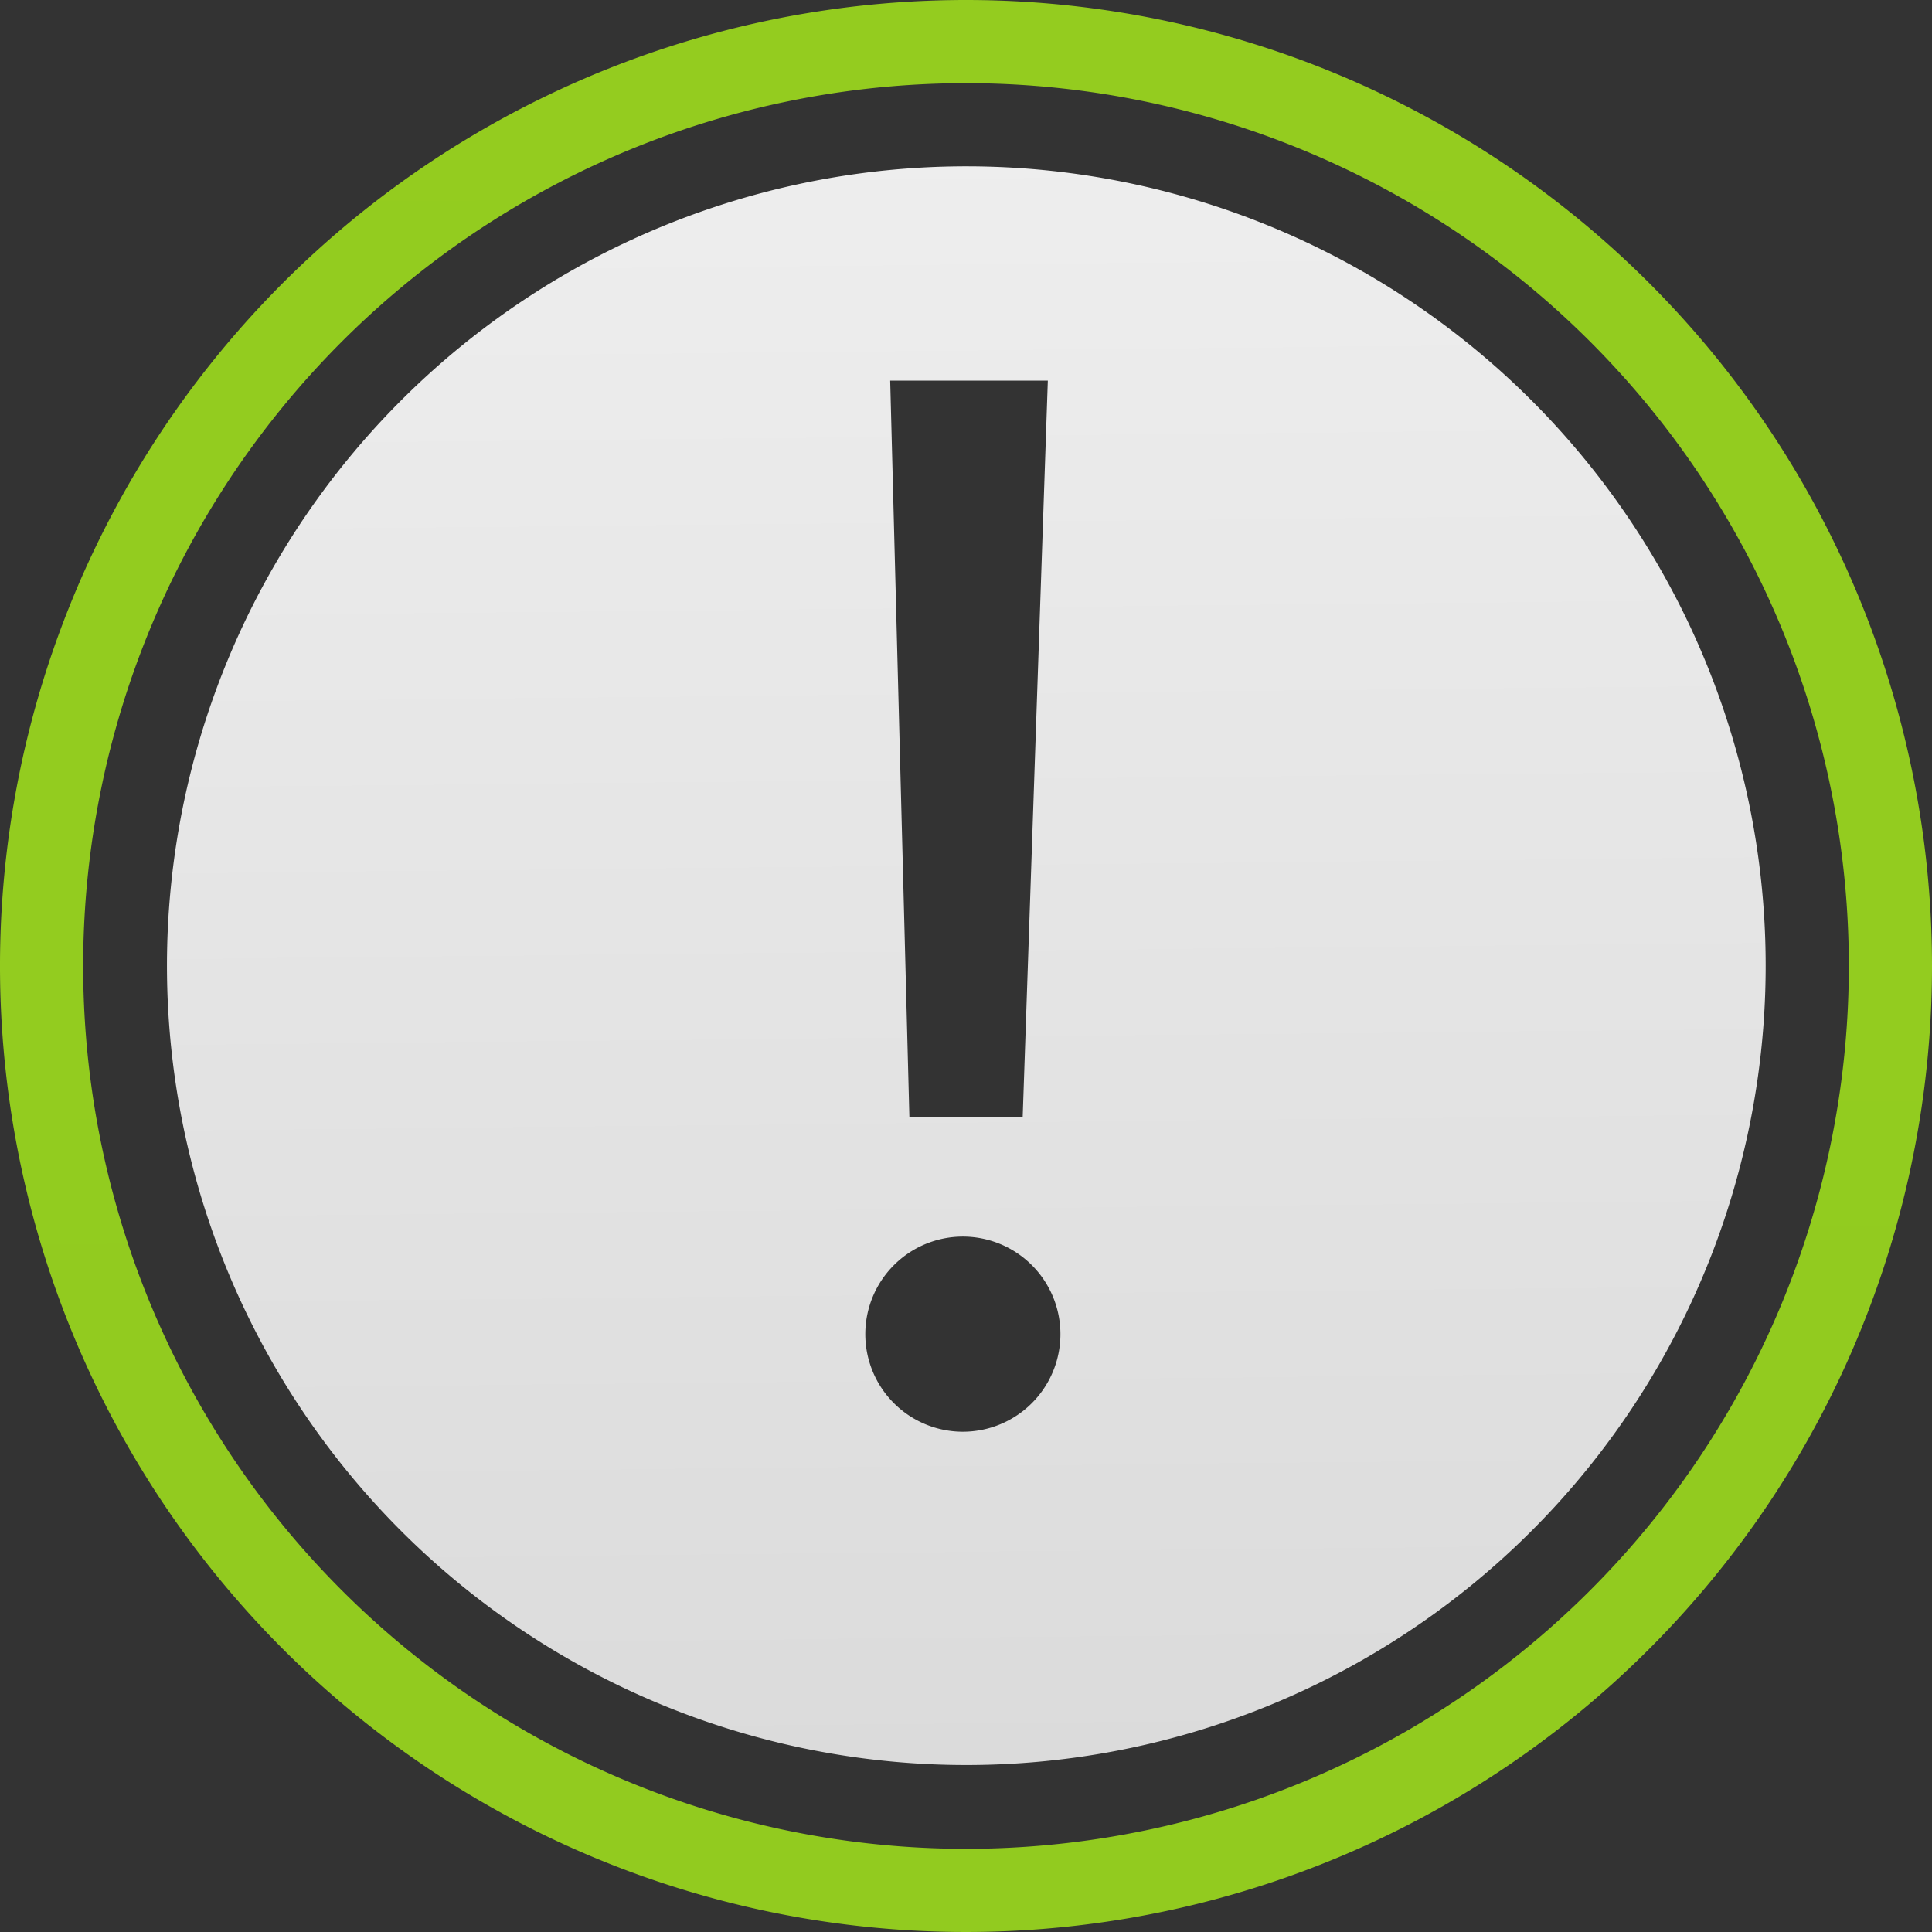 <svg xmlns="http://www.w3.org/2000/svg" xmlns:xlink="http://www.w3.org/1999/xlink" viewBox="0 0 302 302"><rect x="0" y="0" width="302" height="302" fill="#333333" stroke="none"/><defs><style>.cls-1{fill:url(#linear-gradient);}.cls-2{fill:url(#linear-gradient-2);}</style><linearGradient id="linear-gradient" x1="140.37" y1="-899.14" x2="175.11" y2="2533.35" gradientUnits="userSpaceOnUse"><stop offset="0" stop-color="#9acf21"/><stop offset="1" stop-color="#82c41b"/></linearGradient><linearGradient id="linear-gradient-2" x1="142.26" y1="-718.03" x2="171.01" y2="2122.14" gradientUnits="userSpaceOnUse"><stop offset="0.18" stop-color="#fff"/><stop offset="0.35" stop-color="#dbdbdb"/><stop offset="0.72" stop-color="#827f80"/><stop offset="1" stop-color="#3a3637"/></linearGradient></defs><title>Asset 3</title><g id="Layer_2" data-name="Layer 2"><g id="Layer_1-2" data-name="Layer 1"><path class="cls-1" d="M151,0A151,151,0,1,0,302,151,151,151,0,0,0,151,0Zm0,289A138,138,0,1,1,289,151,138,138,0,0,1,151,289Z"/><path class="cls-2" d="M151.06,26A124.95,124.95,0,1,0,276,150.9,124.95,124.95,0,0,0,151.06,26ZM163.79,59.5l-3.93,115.11H142.15l-3-115.11ZM150.51,223.8a15.25,15.25,0,1,1,15.25-15.25A15.25,15.25,0,0,1,150.51,223.8Z"/></g></g></svg>